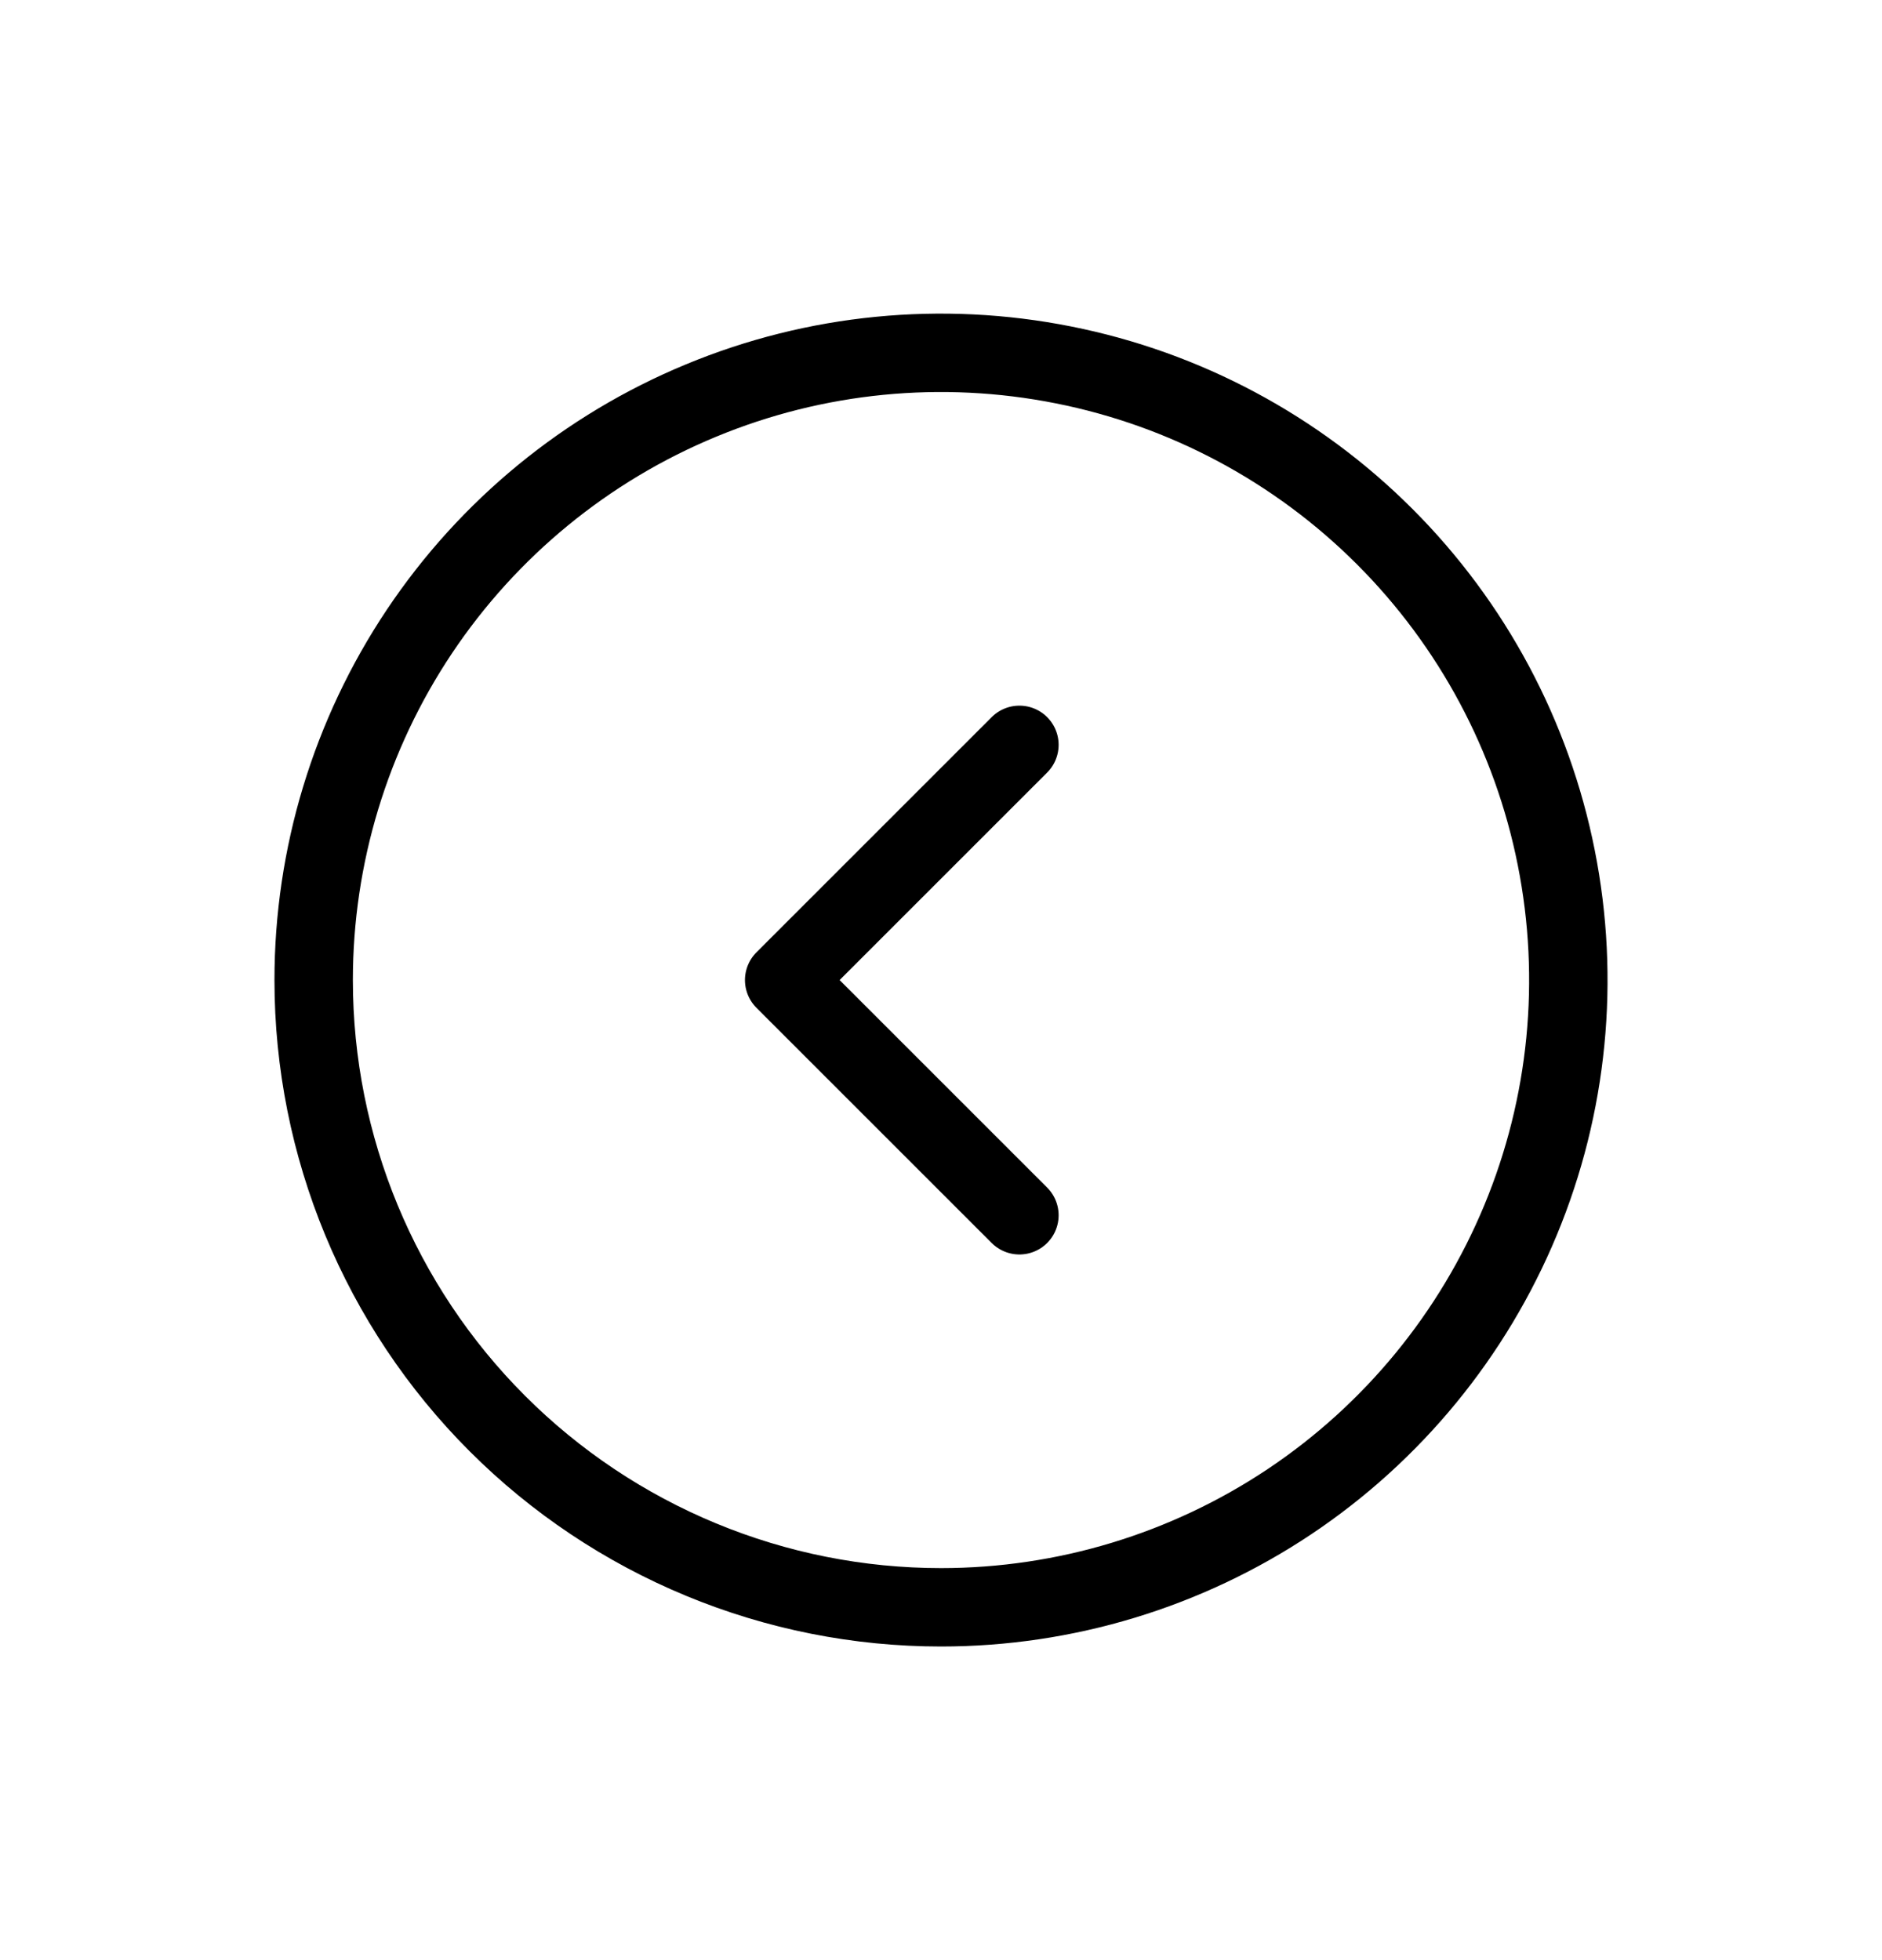 <svg width="24" height="25" viewBox="0 0 24 25" fill="none" xmlns="http://www.w3.org/2000/svg">
<path d="M13 15.5L10 12.5L13 9.5M12 20.5C13.582 20.5 15.129 20.031 16.445 19.152C17.76 18.273 18.785 17.023 19.391 15.561C19.997 14.1 20.155 12.491 19.846 10.939C19.538 9.387 18.776 7.962 17.657 6.843C16.538 5.724 15.113 4.962 13.561 4.654C12.009 4.345 10.4 4.503 8.939 5.109C7.477 5.714 6.227 6.74 5.348 8.055C4.469 9.371 4 10.918 4 12.5C4 14.622 4.843 16.657 6.343 18.157C7.086 18.9 7.968 19.489 8.939 19.891C9.909 20.293 10.949 20.5 12 20.5Z" stroke="currentColor" stroke-linecap="round" stroke-linejoin="round"/>
</svg>

